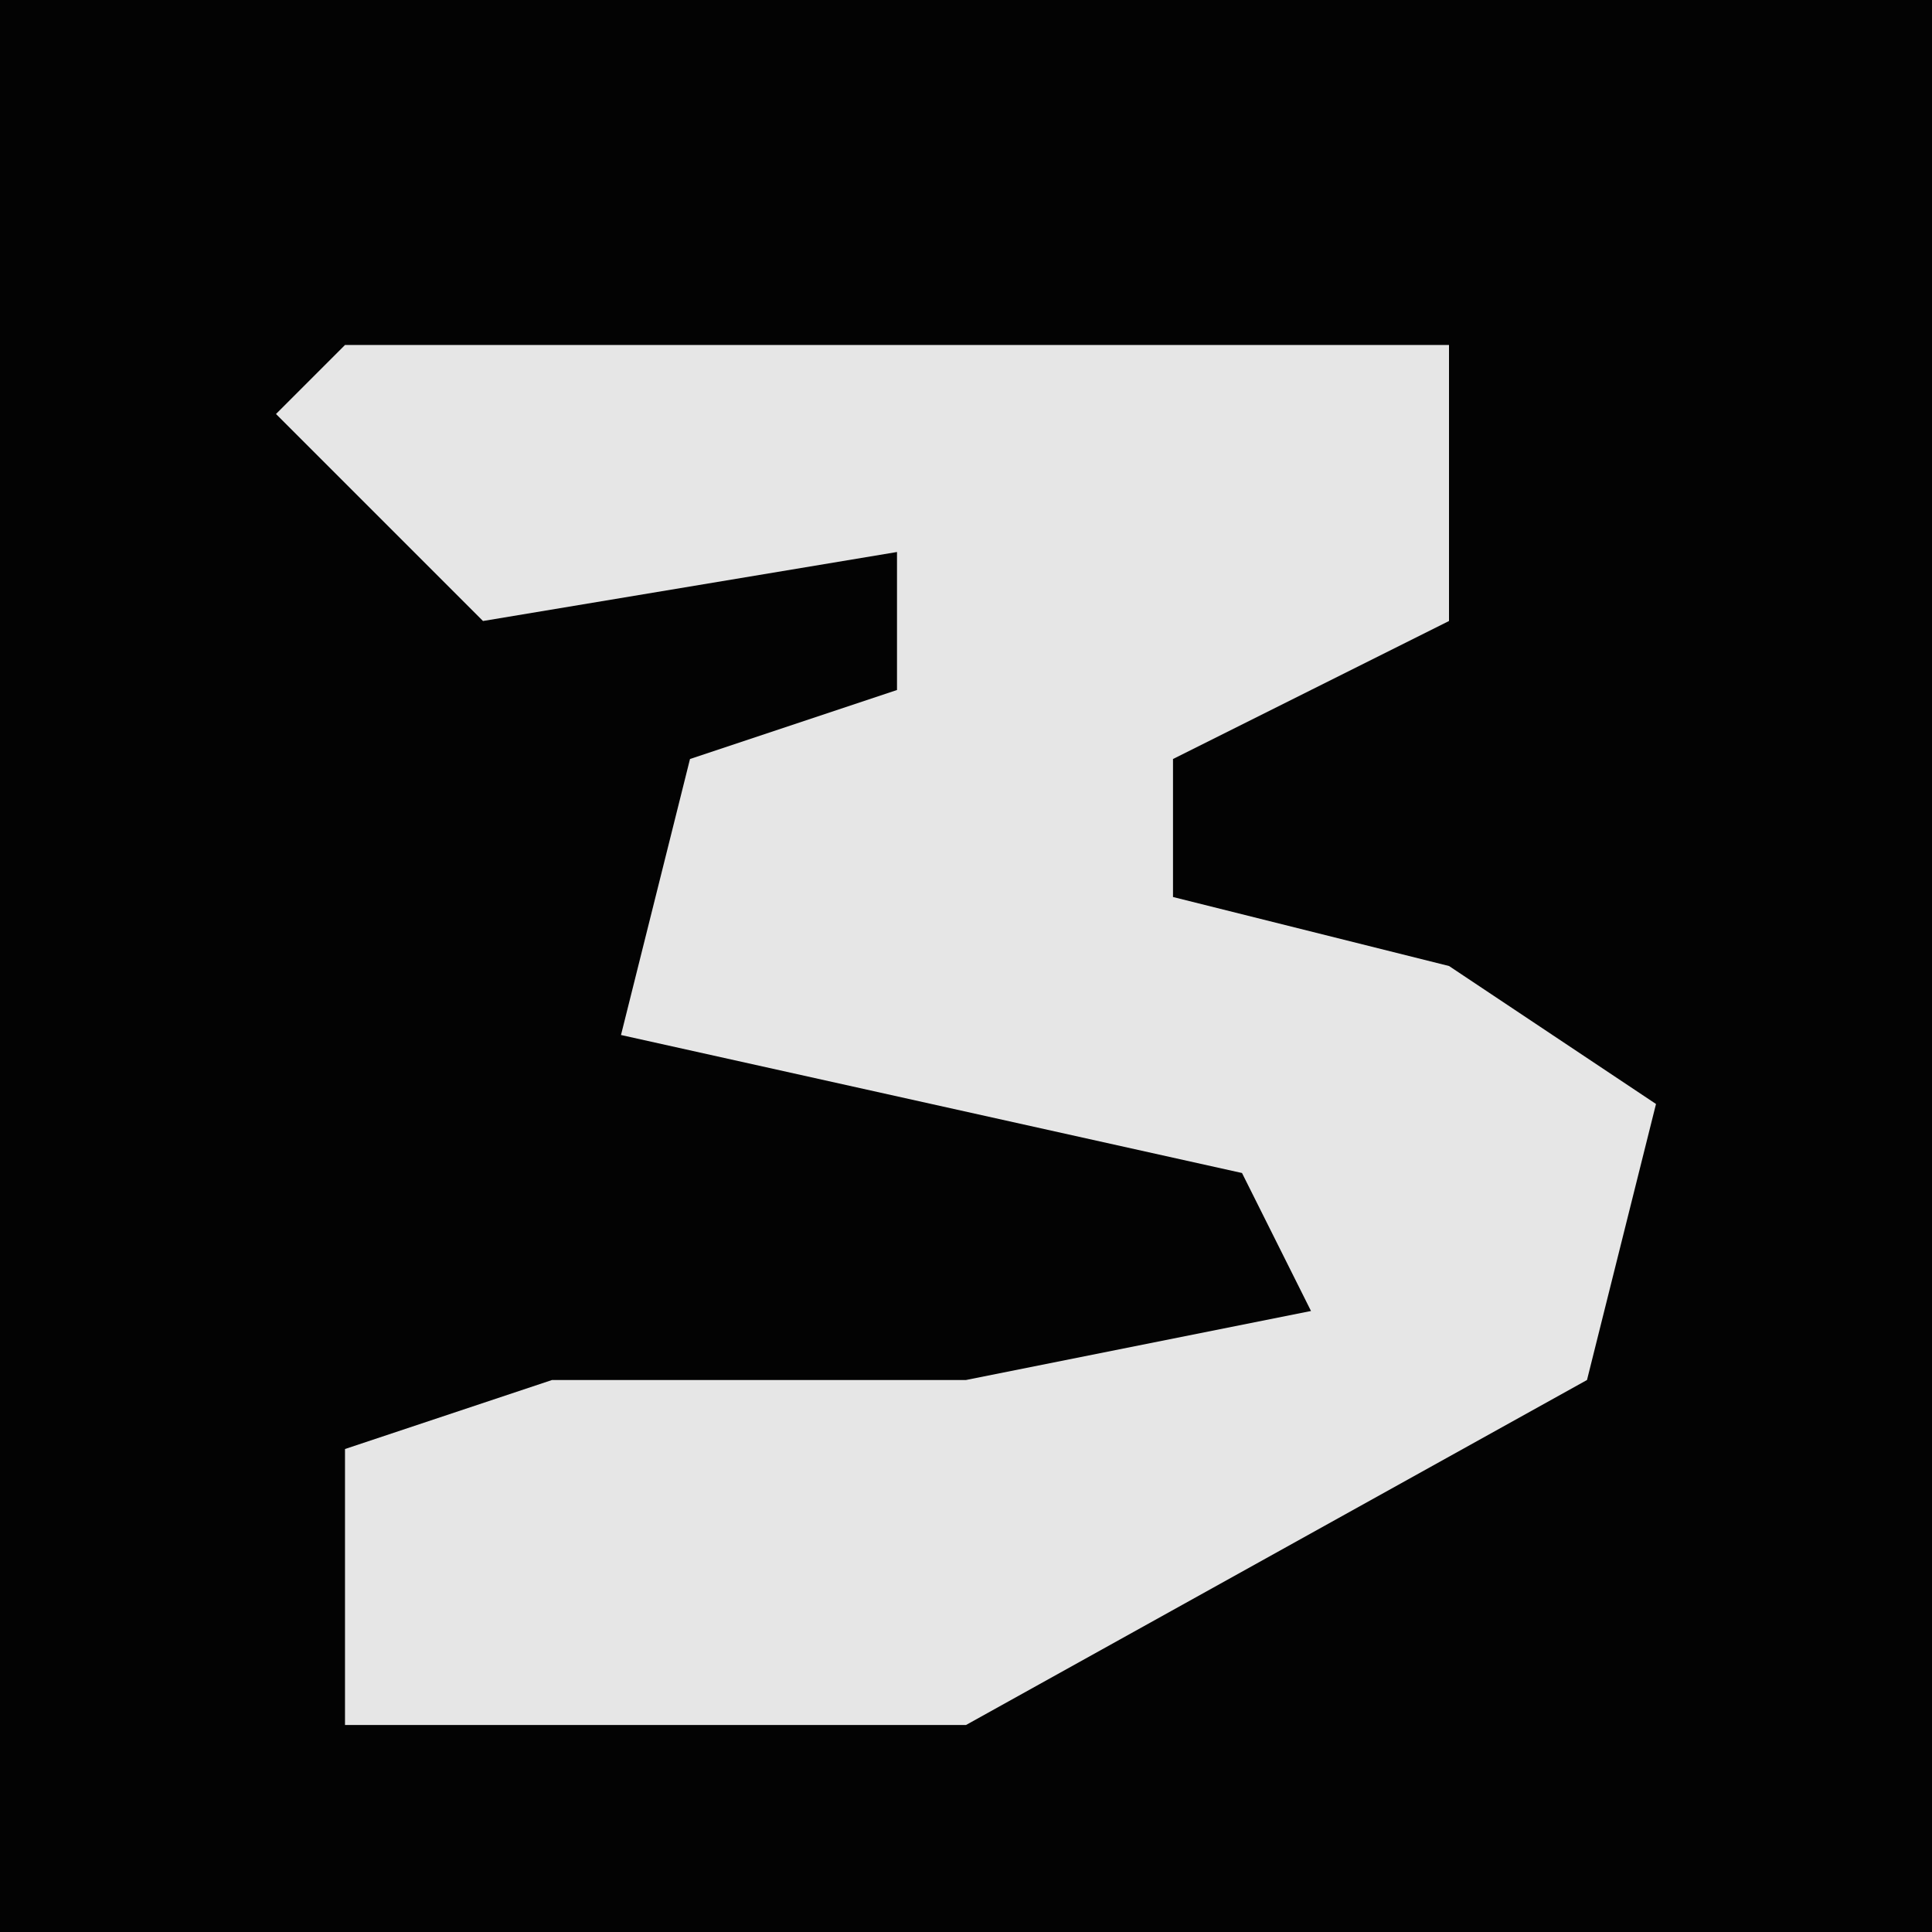 <?xml version="1.0" encoding="UTF-8"?>
<svg version="1.1" xmlns="http://www.w3.org/2000/svg" width="28" height="28">
<path d="M0,0 L28,0 L28,28 L0,28 Z " fill="#030303" transform="translate(0,0)"/>
<path d="M0,0 L16,0 L16,4 L12,6 L12,8 L16,9 L19,11 L18,15 L9,20 L0,20 L0,16 L3,15 L9,15 L14,14 L13,12 L4,10 L5,6 L8,5 L8,3 L2,4 L-1,1 Z " fill="#E6E6E6" transform="translate(5,5)"/>
</svg>
